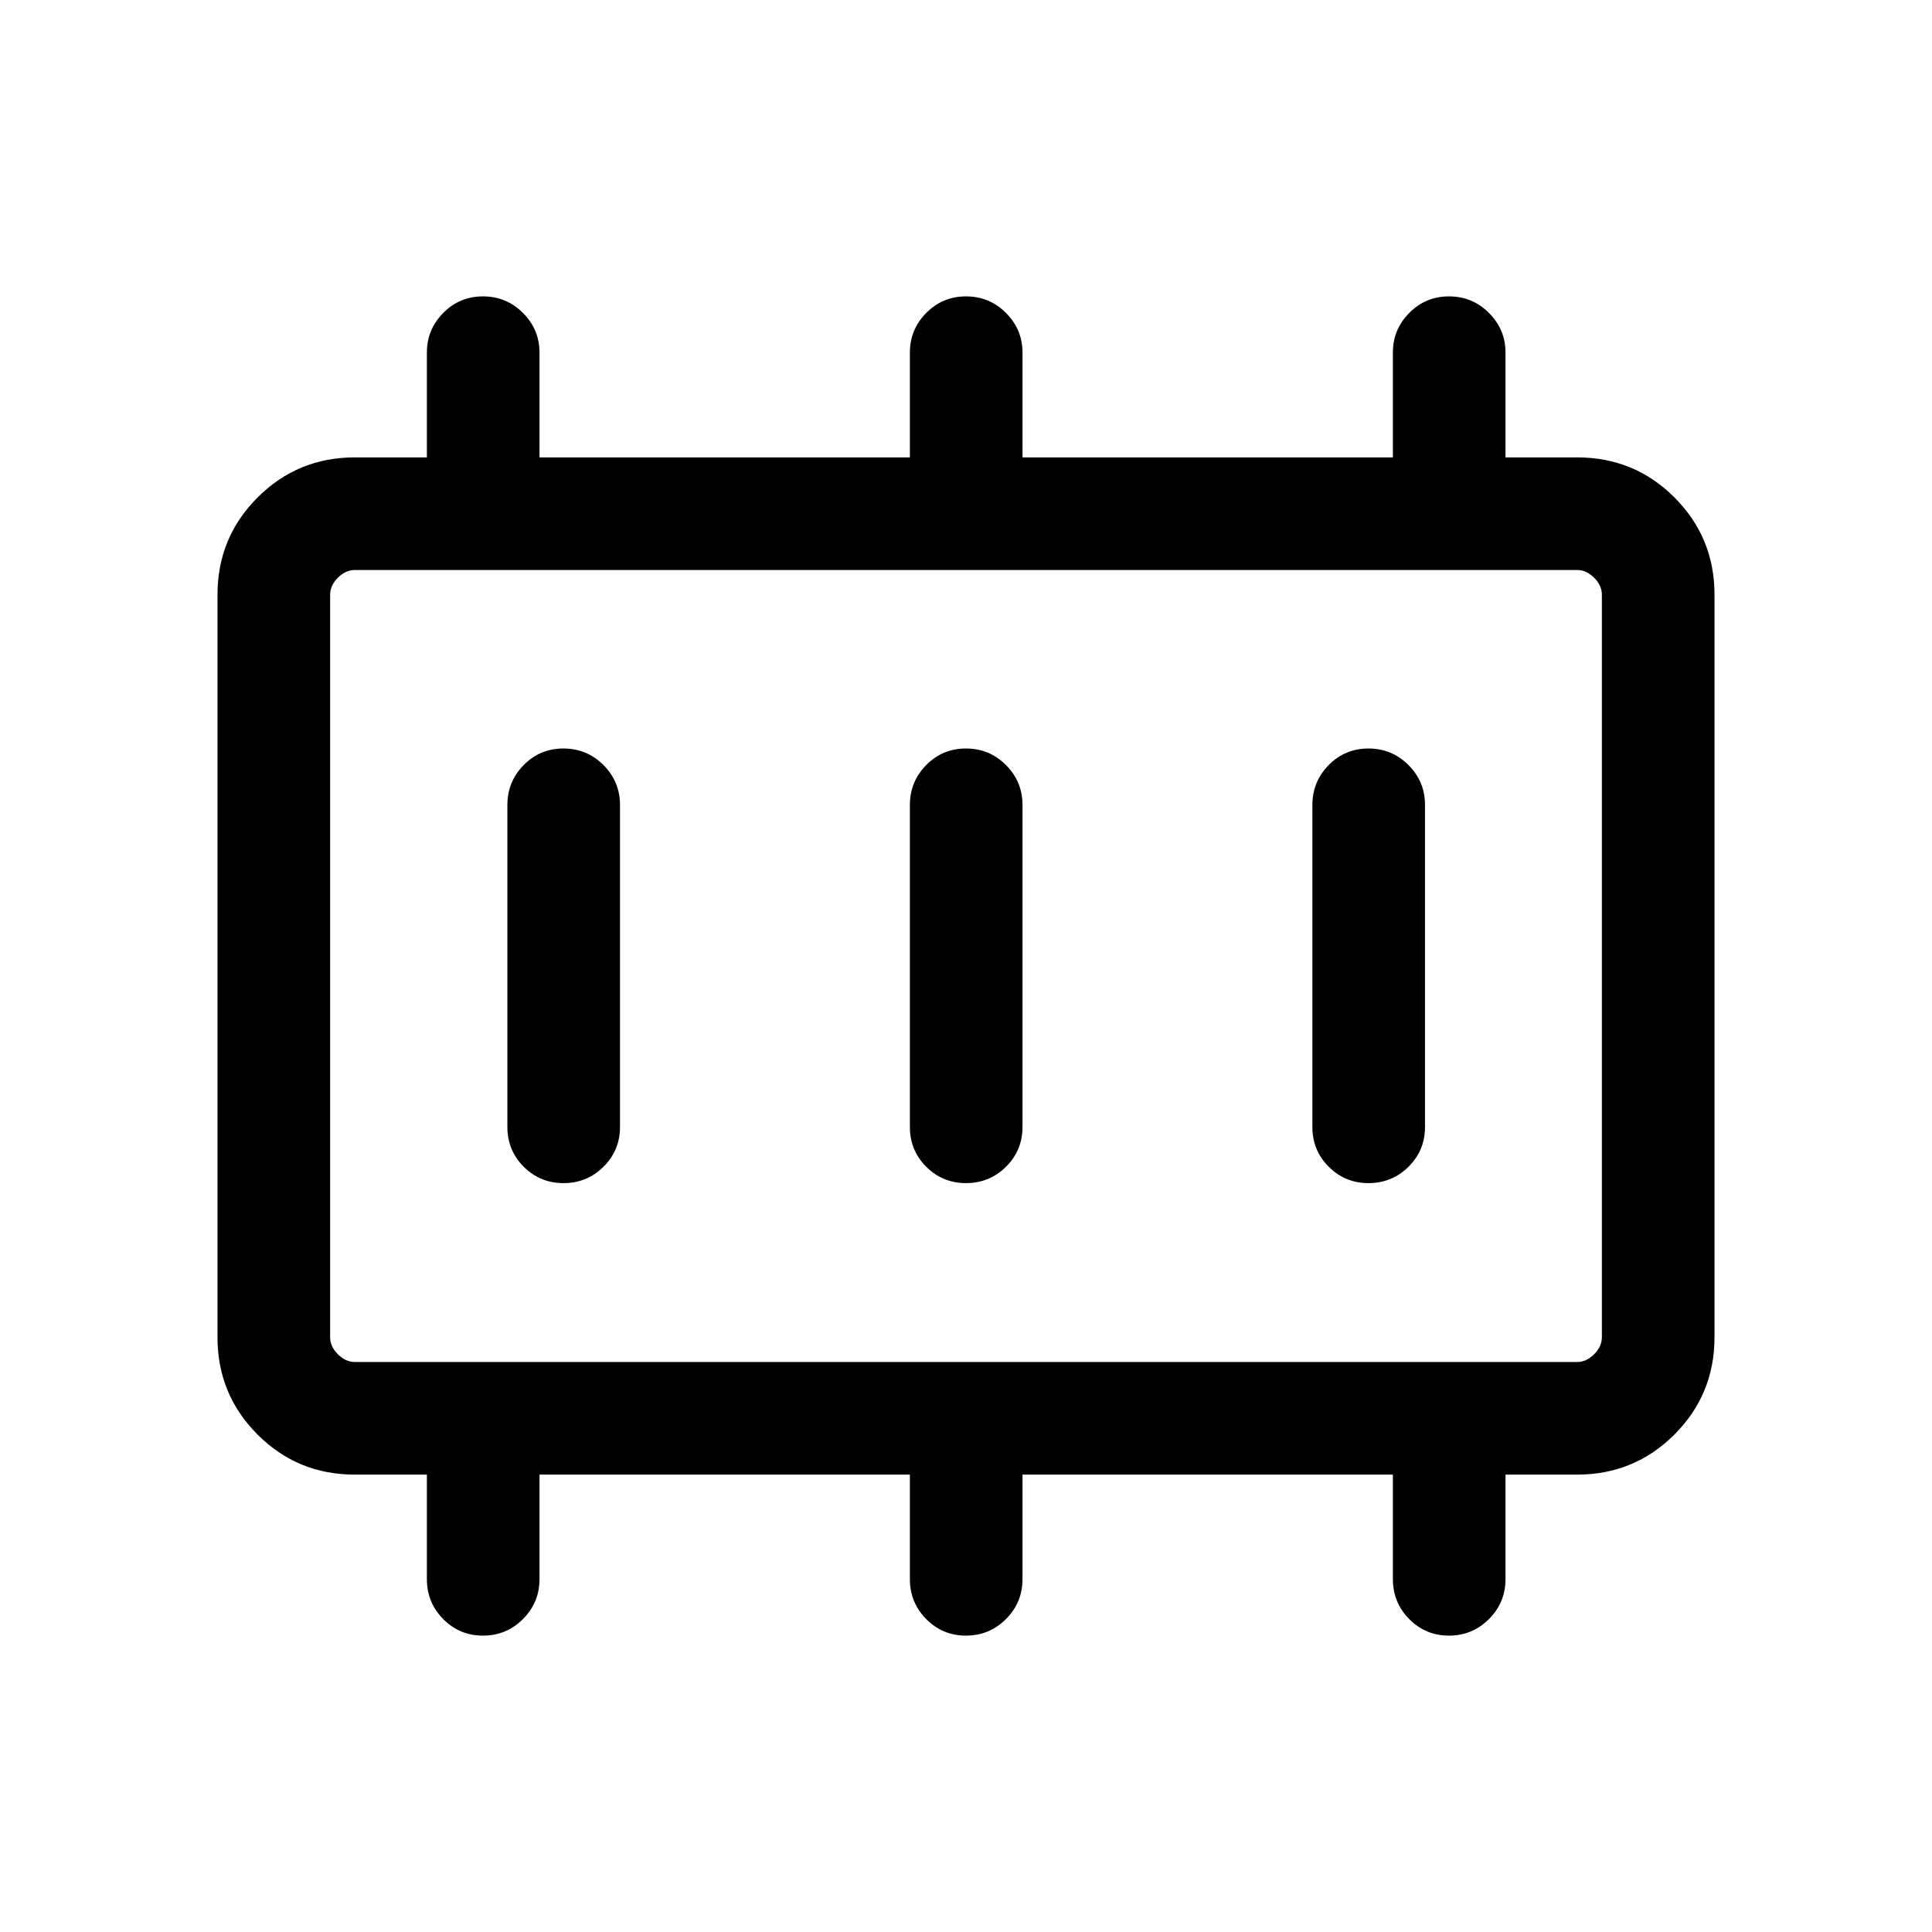 <svg xmlns="http://www.w3.org/2000/svg" height="24" viewBox="0 96 960 960" width="24"><path d="M280.013 683.884q11.641 0 19.852-8.125T308.076 656V496q0-11.634-8.225-19.855-8.224-8.221-19.864-8.221-11.641 0-19.756 8.221T252.116 496v160q0 11.634 8.129 19.759 8.128 8.125 19.768 8.125Zm200 0q11.641 0 19.852-8.125T508.076 656V496q0-11.634-8.225-19.855-8.224-8.221-19.864-8.221-11.641 0-19.756 8.221T452.116 496v160q0 11.634 8.129 19.759 8.128 8.125 19.768 8.125Zm200 0q11.641 0 19.852-8.125T708.076 656V496q0-11.634-8.225-19.855-8.224-8.221-19.864-8.221-11.641 0-19.756 8.221T652.116 496v160q0 11.634 8.129 19.759 8.128 8.125 19.768 8.125Zm-503.666 88.885h607.306q4.616 0 8.462-3.846 3.847-3.847 3.847-8.462V391.539q0-4.615-3.847-8.462-3.846-3.846-8.462-3.846H176.347q-4.616 0-8.462 3.846-3.847 3.847-3.847 8.462v368.922q0 4.615 3.847 8.462 3.846 3.846 8.462 3.846Zm-12.309 0V379.231v393.538Zm12.275 55.96q-28.466 0-48.35-19.915-19.885-19.916-19.885-48.297V391.483q0-28.381 19.916-48.297 19.916-19.915 48.353-19.915h35.769v-52.117q0-11.413 8.129-19.648 8.128-8.235 19.768-8.235 11.641 0 19.852 8.235t8.211 19.648v52.117h184.04v-52.117q0-11.413 8.129-19.648 8.128-8.235 19.768-8.235 11.641 0 19.852 8.235t8.211 19.648v52.117h184.04v-52.117q0-11.413 8.129-19.648 8.128-8.235 19.768-8.235 11.641 0 19.852 8.235t8.211 19.648v52.117h35.543q28.534 0 48.418 19.915 19.885 19.916 19.885 48.297v369.034q0 28.381-19.916 48.297-19.916 19.915-48.421 19.915h-35.509v51.924q0 11.635-8.225 19.855-8.224 8.221-19.864 8.221-11.641 0-19.756-8.221-8.115-8.22-8.115-19.855v-51.924h-184.04v51.924q0 11.635-8.225 19.855-8.224 8.221-19.864 8.221-11.641 0-19.756-8.221-8.115-8.22-8.115-19.855v-51.924h-184.04v51.924q0 11.635-8.225 19.855-8.224 8.221-19.864 8.221-11.641 0-19.756-8.221-8.115-8.22-8.115-19.855v-51.924h-35.803Z"/></svg>